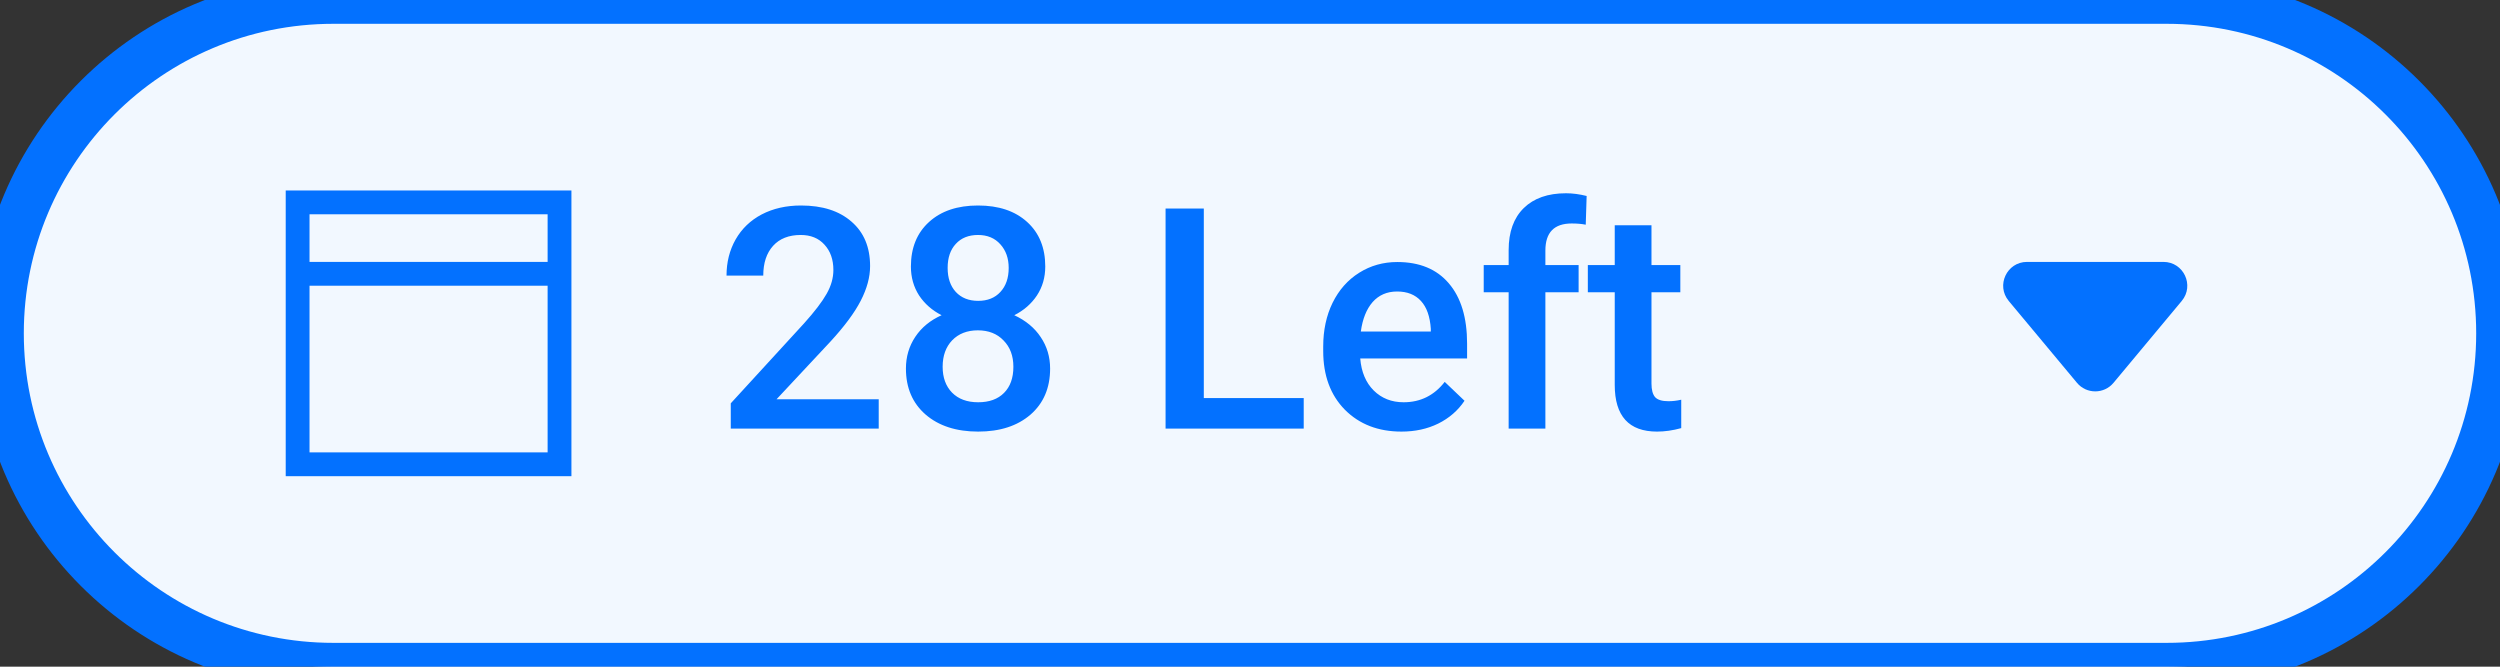 <svg width="105" height="28" viewBox="0 0 105 28" fill="none" xmlns="http://www.w3.org/2000/svg">
<rect x="0" y="0" width="105" height="28" fill="#333333" stroke="none"/>
<path d="M0 14C0 6.268 6.268 0 14 0H91C98.732 0 105 6.268 105 14V14C105 21.732 98.732 28 91 28H14C6.268 28 0 21.732 0 14V14Z" fill="#F2F8FF"/>
<rect x="13" y="9" width="10" height="10" fill="#F2F8FF"/>
<path fill-rule="evenodd" clip-rule="evenodd" d="M12 8H24V11V12V20H12V12V11V8ZM13 12V19H23V12H13ZM23 11H13V9H23V11Z" fill="#0371FF"/>
<path d="M36.906 18H30.692V16.94L33.77 13.582C34.215 13.087 34.53 12.674 34.716 12.344C34.907 12.01 35.002 11.676 35.002 11.341C35.002 10.901 34.877 10.546 34.627 10.275C34.382 10.004 34.05 9.869 33.631 9.869C33.132 9.869 32.744 10.021 32.469 10.326C32.194 10.63 32.057 11.047 32.057 11.576H30.514C30.514 11.013 30.641 10.508 30.895 10.059C31.153 9.606 31.519 9.255 31.993 9.005C32.471 8.756 33.022 8.631 33.644 8.631C34.541 8.631 35.247 8.857 35.764 9.31C36.284 9.759 36.544 10.381 36.544 11.176C36.544 11.637 36.413 12.122 36.151 12.63C35.893 13.133 35.467 13.707 34.875 14.35L32.615 16.769H36.906V18ZM43.901 11.195C43.901 11.648 43.785 12.052 43.552 12.408C43.319 12.759 43.002 13.036 42.6 13.239C43.083 13.463 43.453 13.77 43.711 14.16C43.973 14.549 44.105 14.989 44.105 15.48C44.105 16.293 43.829 16.938 43.279 17.416C42.729 17.89 41.997 18.127 41.083 18.127C40.165 18.127 39.428 17.888 38.874 17.41C38.324 16.931 38.049 16.288 38.049 15.48C38.049 14.985 38.18 14.54 38.442 14.147C38.705 13.753 39.073 13.451 39.547 13.239C39.149 13.036 38.834 12.759 38.601 12.408C38.373 12.052 38.258 11.648 38.258 11.195C38.258 10.408 38.512 9.784 39.02 9.323C39.528 8.861 40.213 8.631 41.077 8.631C41.944 8.631 42.632 8.861 43.14 9.323C43.648 9.784 43.901 10.408 43.901 11.195ZM42.562 15.404C42.562 14.947 42.425 14.579 42.149 14.299C41.879 14.016 41.519 13.874 41.07 13.874C40.622 13.874 40.262 14.014 39.991 14.293C39.725 14.572 39.591 14.943 39.591 15.404C39.591 15.857 39.722 16.218 39.985 16.489C40.252 16.76 40.617 16.895 41.083 16.895C41.548 16.895 41.91 16.764 42.169 16.502C42.431 16.24 42.562 15.873 42.562 15.404ZM42.365 11.252C42.365 10.85 42.249 10.52 42.016 10.262C41.783 10 41.47 9.869 41.077 9.869C40.683 9.869 40.372 9.993 40.144 10.243C39.915 10.489 39.801 10.825 39.801 11.252C39.801 11.676 39.915 12.012 40.144 12.262C40.376 12.511 40.69 12.636 41.083 12.636C41.477 12.636 41.788 12.511 42.016 12.262C42.249 12.012 42.365 11.676 42.365 11.252ZM50.56 16.718H54.756V18H48.954V8.758H50.56V16.718ZM58.863 18.127C57.885 18.127 57.092 17.82 56.482 17.206C55.877 16.589 55.575 15.768 55.575 14.744V14.553C55.575 13.868 55.706 13.256 55.968 12.719C56.235 12.177 56.607 11.756 57.085 11.456C57.564 11.155 58.097 11.005 58.685 11.005C59.62 11.005 60.342 11.303 60.85 11.9C61.362 12.497 61.618 13.341 61.618 14.433V15.055H57.13C57.176 15.622 57.365 16.07 57.695 16.4C58.029 16.73 58.448 16.895 58.952 16.895C59.658 16.895 60.234 16.61 60.678 16.039L61.51 16.832C61.235 17.242 60.867 17.562 60.405 17.791C59.948 18.015 59.434 18.127 58.863 18.127ZM58.679 12.243C58.255 12.243 57.913 12.391 57.65 12.687C57.392 12.983 57.227 13.396 57.155 13.925H60.094V13.81C60.06 13.294 59.923 12.905 59.682 12.643C59.44 12.376 59.106 12.243 58.679 12.243ZM63.363 18V12.274H62.316V11.132H63.363V10.503C63.363 9.742 63.575 9.153 63.998 8.739C64.421 8.324 65.014 8.117 65.775 8.117C66.046 8.117 66.334 8.155 66.639 8.231L66.601 9.437C66.431 9.403 66.234 9.386 66.01 9.386C65.274 9.386 64.906 9.765 64.906 10.523V11.132H66.302V12.274H64.906V18H63.363ZM69.362 9.462V11.132H70.574V12.274H69.362V16.108C69.362 16.371 69.413 16.561 69.514 16.68C69.62 16.794 69.806 16.851 70.073 16.851C70.251 16.851 70.43 16.83 70.612 16.788V17.981C70.261 18.078 69.922 18.127 69.597 18.127C68.412 18.127 67.819 17.473 67.819 16.166V12.274H66.689V11.132H67.819V9.462H69.362Z" fill="#0371FF"/>
<path fill-rule="evenodd" clip-rule="evenodd" d="M91.633 12.64C92.176 11.989 91.713 11 90.865 11H85.135C84.287 11 83.824 11.989 84.367 12.64L87.232 16.078C87.632 16.558 88.368 16.558 88.768 16.078L91.633 12.64Z" fill="#0371FF"/>
<path d="M14 1H91V-1H14V1ZM91 27H14V29H91V27ZM14 27C6.82 27 1 21.18 1 14H-1C-1 22.284 5.716 29 14 29V27ZM104 14C104 21.18 98.18 27 91 27V29C99.284 29 106 22.284 106 14H104ZM91 1C98.18 1 104 6.82 104 14H106C106 5.716 99.284 -1 91 -1V1ZM14 -1C5.716 -1 -1 5.716 -1 14H1C1 6.82 6.82 1 14 1V-1Z" fill="#0371FF"/>
</svg>
